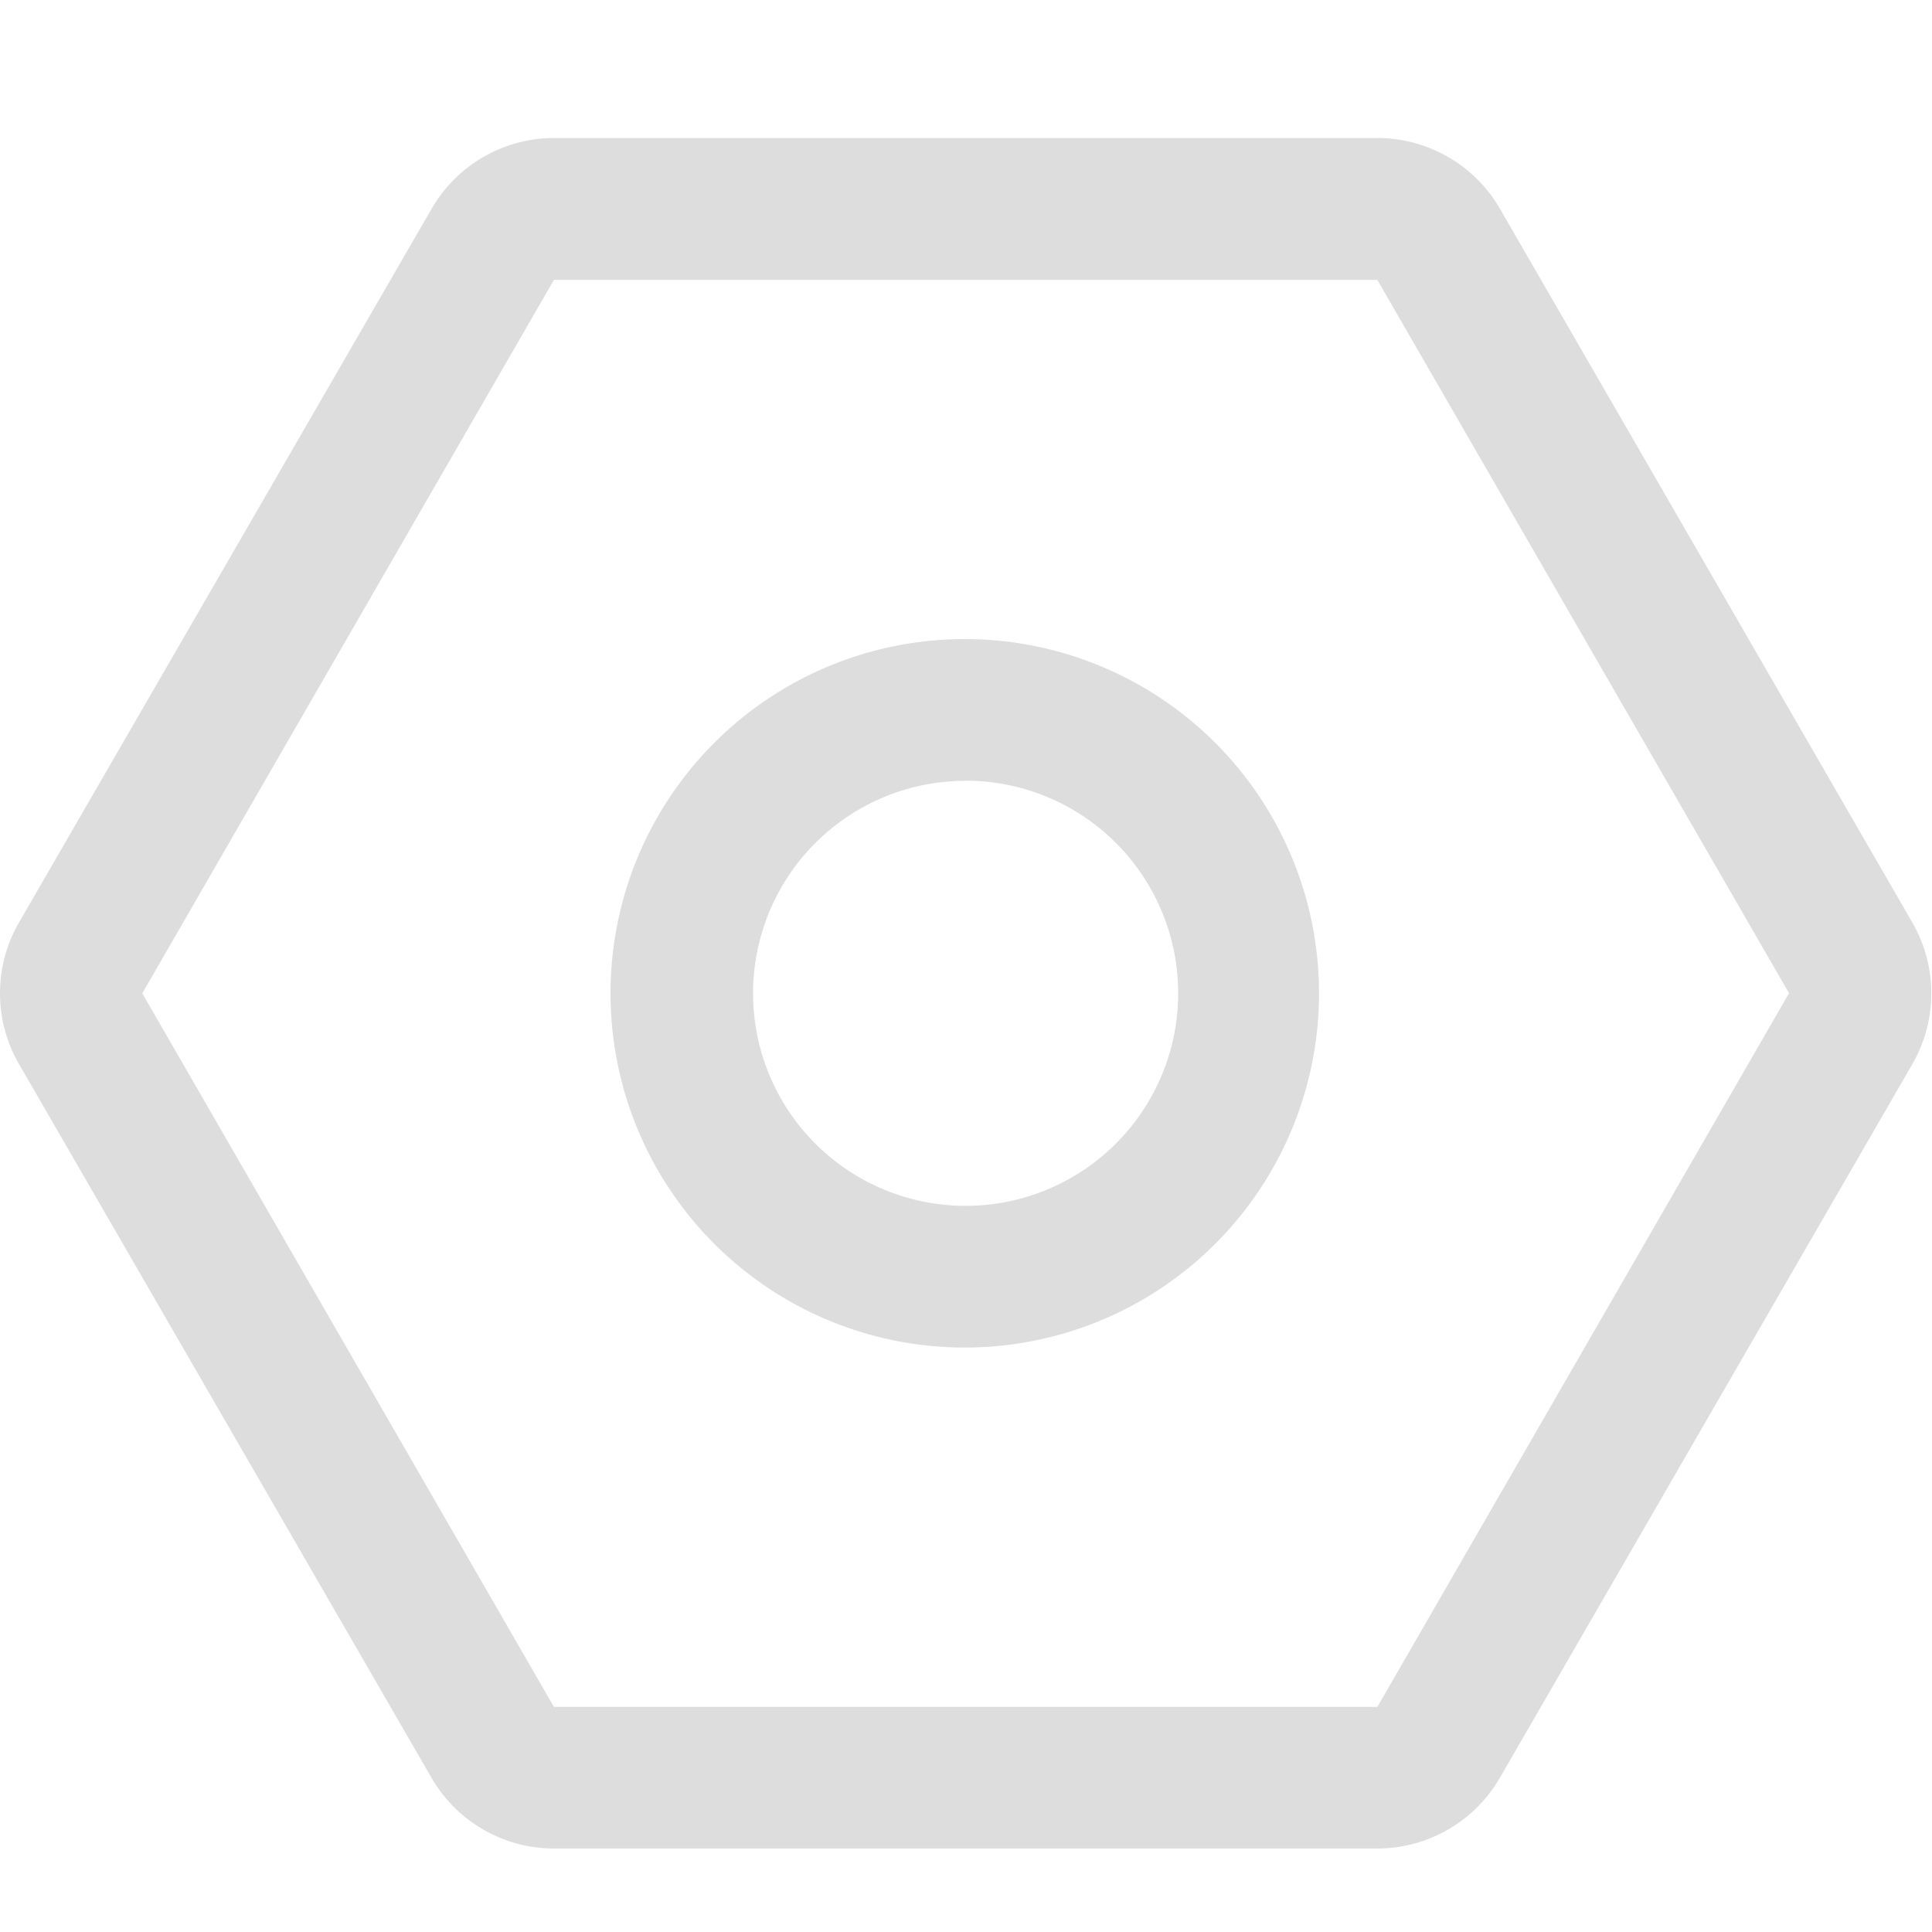<?xml version="1.0" standalone="no"?><!DOCTYPE svg PUBLIC "-//W3C//DTD SVG 1.1//EN" "http://www.w3.org/Graphics/SVG/1.1/DTD/svg11.dtd"><svg t="1619451215788" class="icon" viewBox="0 0 1024 1024" version="1.1" xmlns="http://www.w3.org/2000/svg" p-id="1962" xmlns:xlink="http://www.w3.org/1999/xlink" width="200" height="200"><defs><style type="text/css"></style></defs><path d="M729.966 148.261l218.258 378.149-218.185 378.295H293.595L75.41 526.482l218.185-378.149h436.443zM729.966 73.143H293.669c-26.77 0-51.566 14.336-64.951 37.595L10.094 488.887c-13.458 23.259-13.458 51.931 0 75.118l218.551 378.149c13.385 23.259 38.181 37.595 64.951 37.595h436.443c26.77 0 51.566-14.336 64.951-37.522l218.551-378.149c13.458-23.259 13.458-51.931 0-75.191L795.063 110.738A75.118 75.118 0 0 0 730.039 73.143z" fill="#DDDDDD" p-id="1963"></path><path d="M511.781 413.769a112.64 112.64 0 1 1 0 225.353 112.64 112.64 0 0 1 0-225.28z m0-75.045a187.758 187.758 0 1 0 0 375.515 187.758 187.758 0 0 0 0-375.515z" fill="#DDDDDD" p-id="1964"></path></svg>